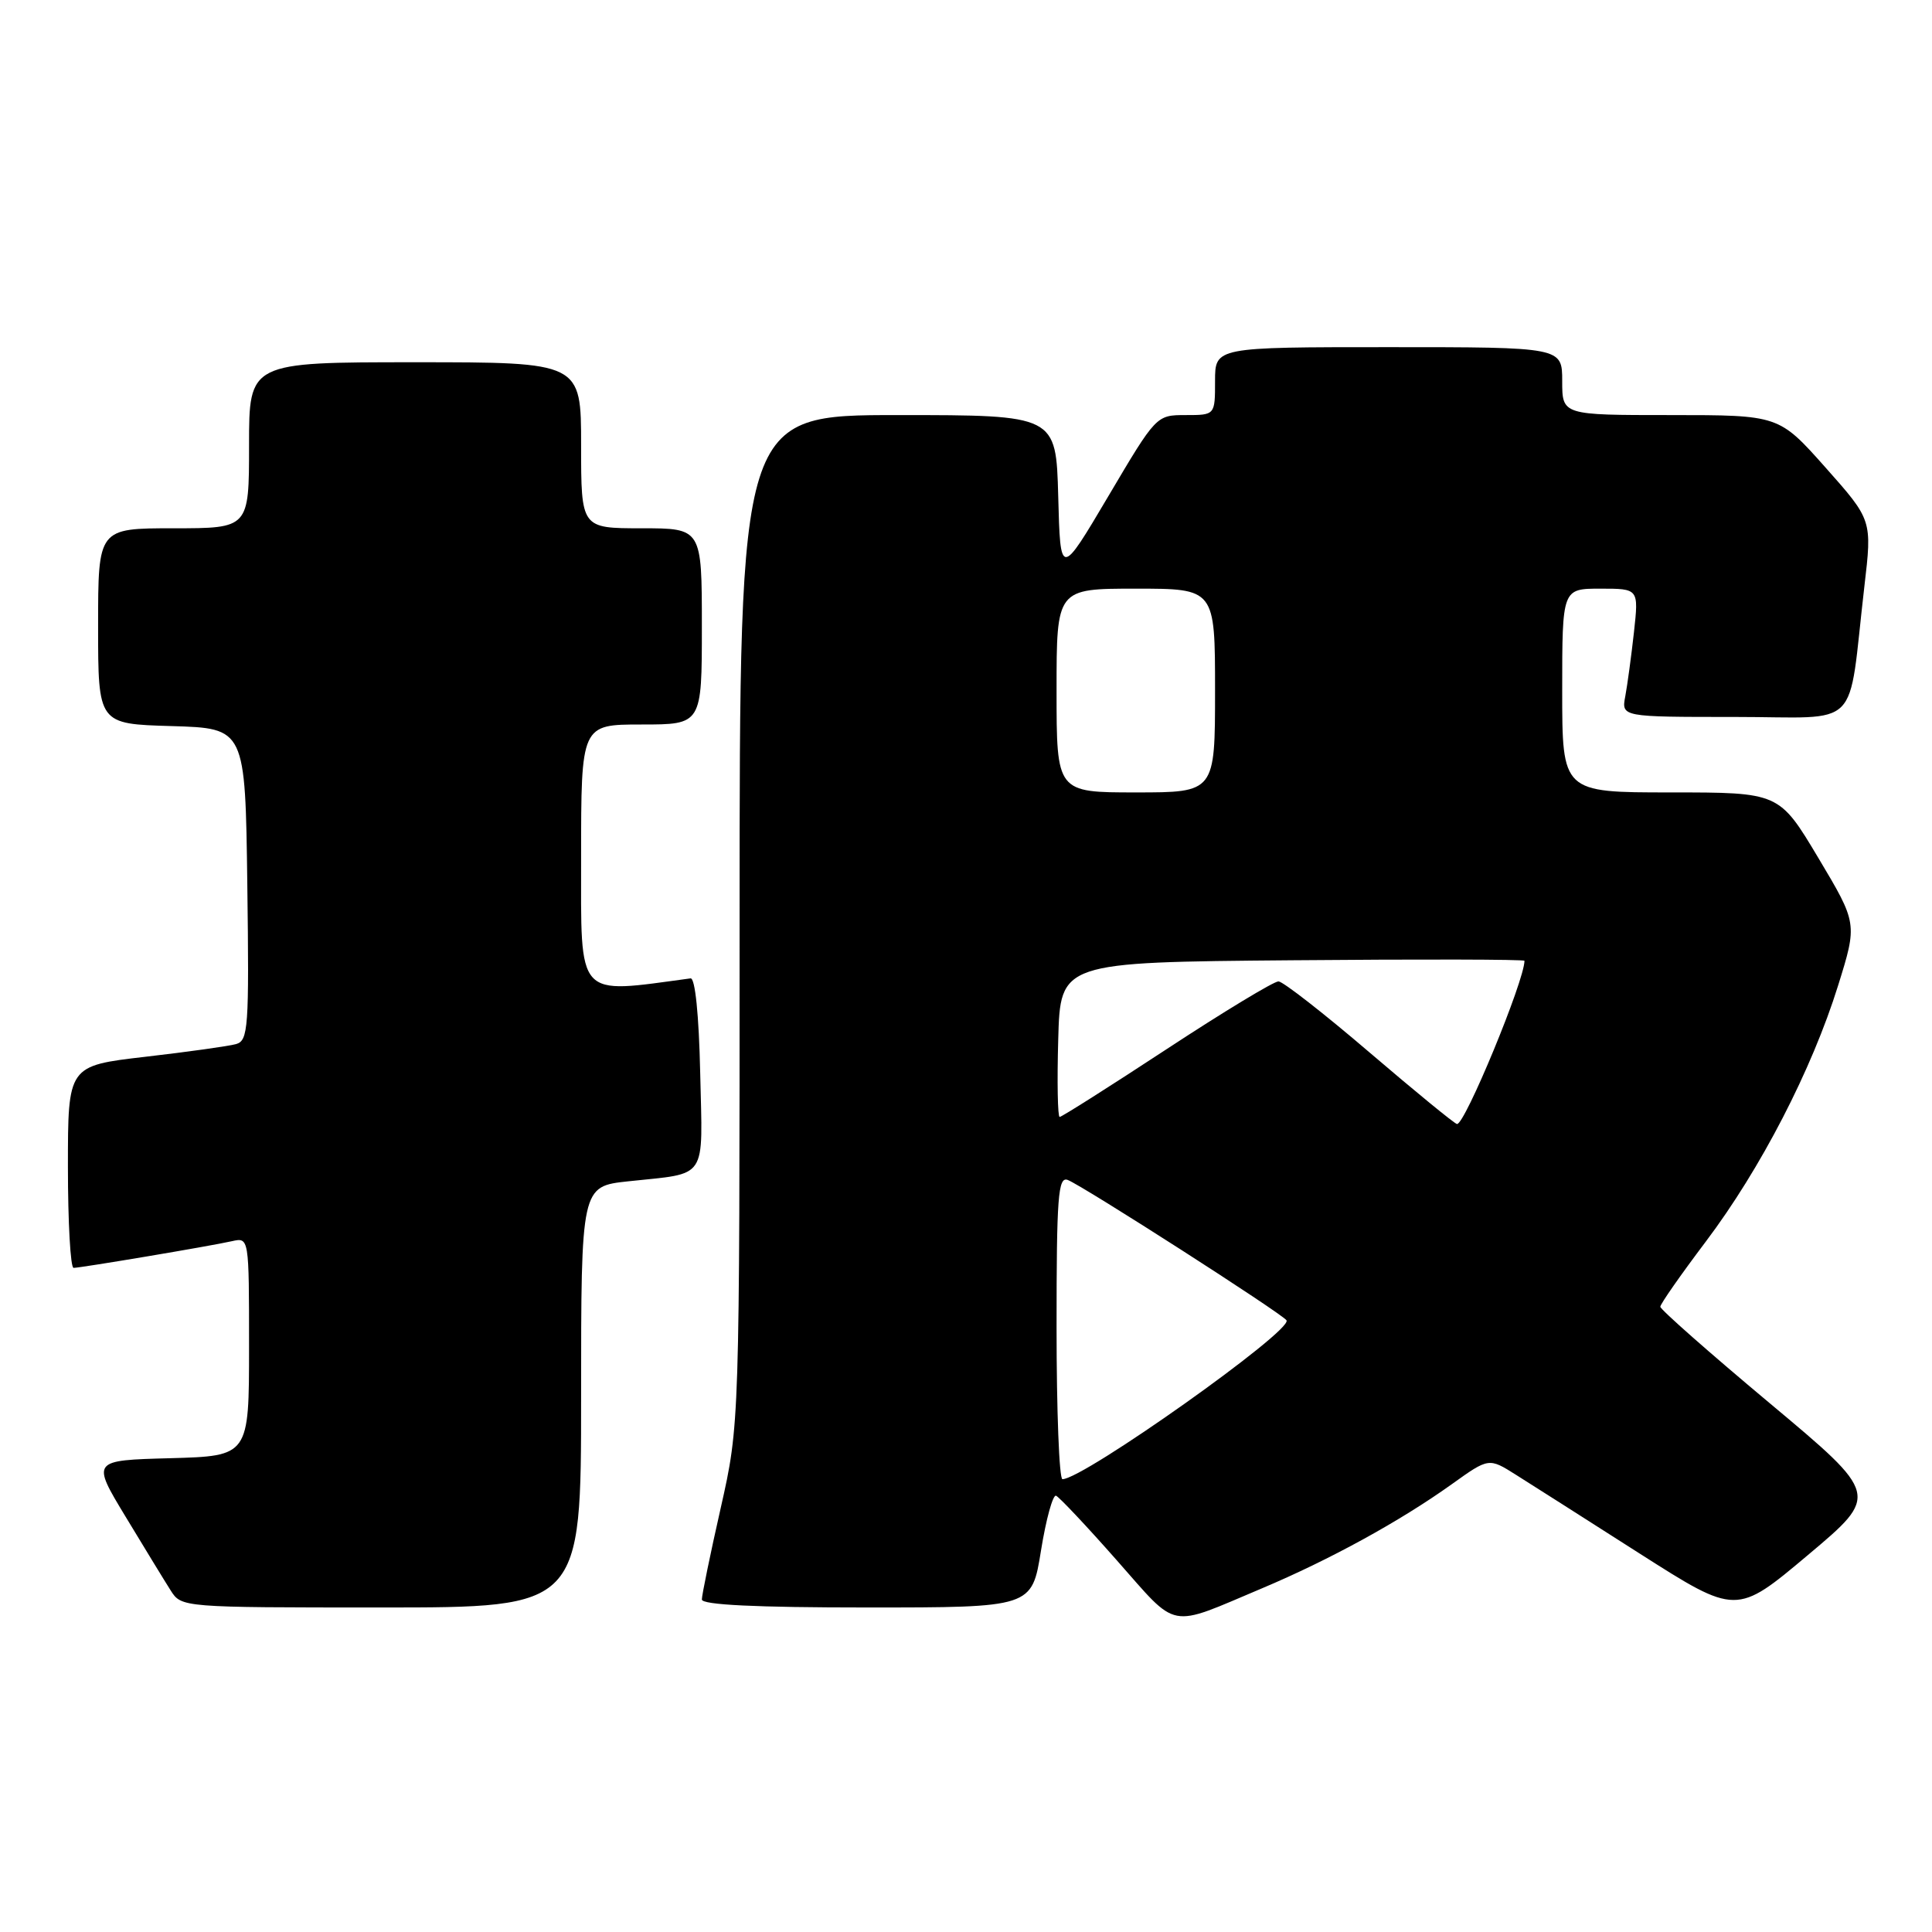 <?xml version="1.0" encoding="UTF-8" standalone="no"?>
<!DOCTYPE svg PUBLIC "-//W3C//DTD SVG 1.1//EN" "http://www.w3.org/Graphics/SVG/1.1/DTD/svg11.dtd" >
<svg xmlns="http://www.w3.org/2000/svg" xmlns:xlink="http://www.w3.org/1999/xlink" version="1.1" viewBox="0 0 256 256">
 <g >
 <path fill="currentColor"
d=" M 167.20 210.47 C 176.19 206.68 185.50 201.58 192.39 196.65 C 197.28 193.15 197.28 193.15 200.89 195.43 C 202.88 196.68 210.26 201.38 217.29 205.87 C 230.08 214.02 230.08 214.02 239.56 206.05 C 249.03 198.09 249.03 198.09 234.52 185.95 C 226.53 179.27 220.00 173.51 220.00 173.15 C 220.00 172.79 222.72 168.90 226.04 164.50 C 233.30 154.87 240.08 141.75 243.56 130.58 C 246.12 122.36 246.12 122.36 240.94 113.68 C 235.75 105.00 235.75 105.00 221.37 105.00 C 207.00 105.00 207.00 105.00 207.00 91.50 C 207.00 78.00 207.00 78.00 212.07 78.00 C 217.14 78.00 217.14 78.00 216.51 83.75 C 216.16 86.91 215.64 90.74 215.36 92.25 C 214.84 95.00 214.84 95.00 229.86 95.00 C 246.91 95.00 244.78 97.15 247.04 77.70 C 248.07 68.91 248.07 68.91 241.89 61.95 C 235.71 55.00 235.71 55.00 221.35 55.00 C 207.00 55.00 207.00 55.00 207.00 50.50 C 207.00 46.00 207.00 46.00 184.00 46.00 C 161.00 46.00 161.00 46.00 161.00 50.50 C 161.00 55.00 161.00 55.00 157.11 55.00 C 153.22 55.00 153.21 55.01 146.86 65.75 C 140.50 76.50 140.50 76.50 140.22 65.75 C 139.93 55.00 139.93 55.00 118.97 55.00 C 98.00 55.00 98.00 55.00 98.00 121.87 C 98.00 188.73 98.00 188.73 95.50 199.81 C 94.12 205.90 93.00 211.36 93.00 211.94 C 93.00 212.65 100.14 213.00 114.86 213.00 C 136.73 213.00 136.73 213.00 137.94 205.44 C 138.61 201.29 139.51 198.03 139.93 198.19 C 140.35 198.36 143.99 202.22 148.00 206.77 C 156.21 216.06 154.65 215.76 167.20 210.47 Z  M 77.00 185.10 C 77.00 157.20 77.00 157.20 83.25 156.53 C 93.90 155.38 93.10 156.59 92.78 142.17 C 92.61 134.46 92.11 129.55 91.50 129.64 C 76.22 131.70 77.00 132.57 77.00 113.58 C 77.00 96.00 77.00 96.00 85.00 96.00 C 93.00 96.00 93.00 96.00 93.00 83.00 C 93.00 70.00 93.00 70.00 85.00 70.00 C 77.00 70.00 77.00 70.00 77.00 59.00 C 77.00 48.00 77.00 48.00 55.00 48.00 C 33.00 48.00 33.00 48.00 33.00 59.00 C 33.00 70.00 33.00 70.00 23.00 70.00 C 13.00 70.00 13.00 70.00 13.00 82.96 C 13.00 95.93 13.00 95.93 22.75 96.21 C 32.50 96.50 32.50 96.50 32.77 117.18 C 33.02 136.24 32.90 137.89 31.27 138.35 C 30.30 138.62 24.89 139.38 19.25 140.03 C 9.00 141.22 9.00 141.22 9.00 154.61 C 9.00 161.98 9.34 168.00 9.75 168.00 C 10.73 167.99 27.83 165.12 30.75 164.46 C 33.00 163.96 33.00 163.96 33.00 178.45 C 33.00 192.93 33.00 192.93 22.56 193.22 C 12.12 193.50 12.12 193.50 16.66 201.00 C 19.15 205.12 21.83 209.51 22.62 210.75 C 24.04 212.99 24.16 213.00 50.52 213.00 C 77.00 213.00 77.00 213.00 77.00 185.10 Z  M 140.00 175.89 C 140.00 158.56 140.20 155.86 141.48 156.35 C 143.50 157.13 169.94 174.09 170.47 174.95 C 171.31 176.32 143.55 196.00 140.78 196.00 C 140.35 196.00 140.00 186.95 140.00 175.89 Z  M 181.50 139.48 C 175.45 134.30 170.01 130.06 169.41 130.04 C 168.81 130.02 162.15 134.05 154.61 139.00 C 147.07 143.95 140.68 148.00 140.41 148.00 C 140.15 148.00 140.06 143.39 140.22 137.75 C 140.50 127.50 140.50 127.50 171.25 127.24 C 188.16 127.09 202.00 127.12 202.00 127.31 C 202.00 129.93 194.10 149.05 193.06 148.94 C 192.75 148.91 187.55 144.65 181.50 139.48 Z  M 140.00 91.50 C 140.00 78.00 140.00 78.00 150.50 78.00 C 161.00 78.00 161.00 78.00 161.00 91.50 C 161.00 105.00 161.00 105.00 150.50 105.00 C 140.00 105.00 140.00 105.00 140.00 91.50 Z "/>
</g>
</svg>